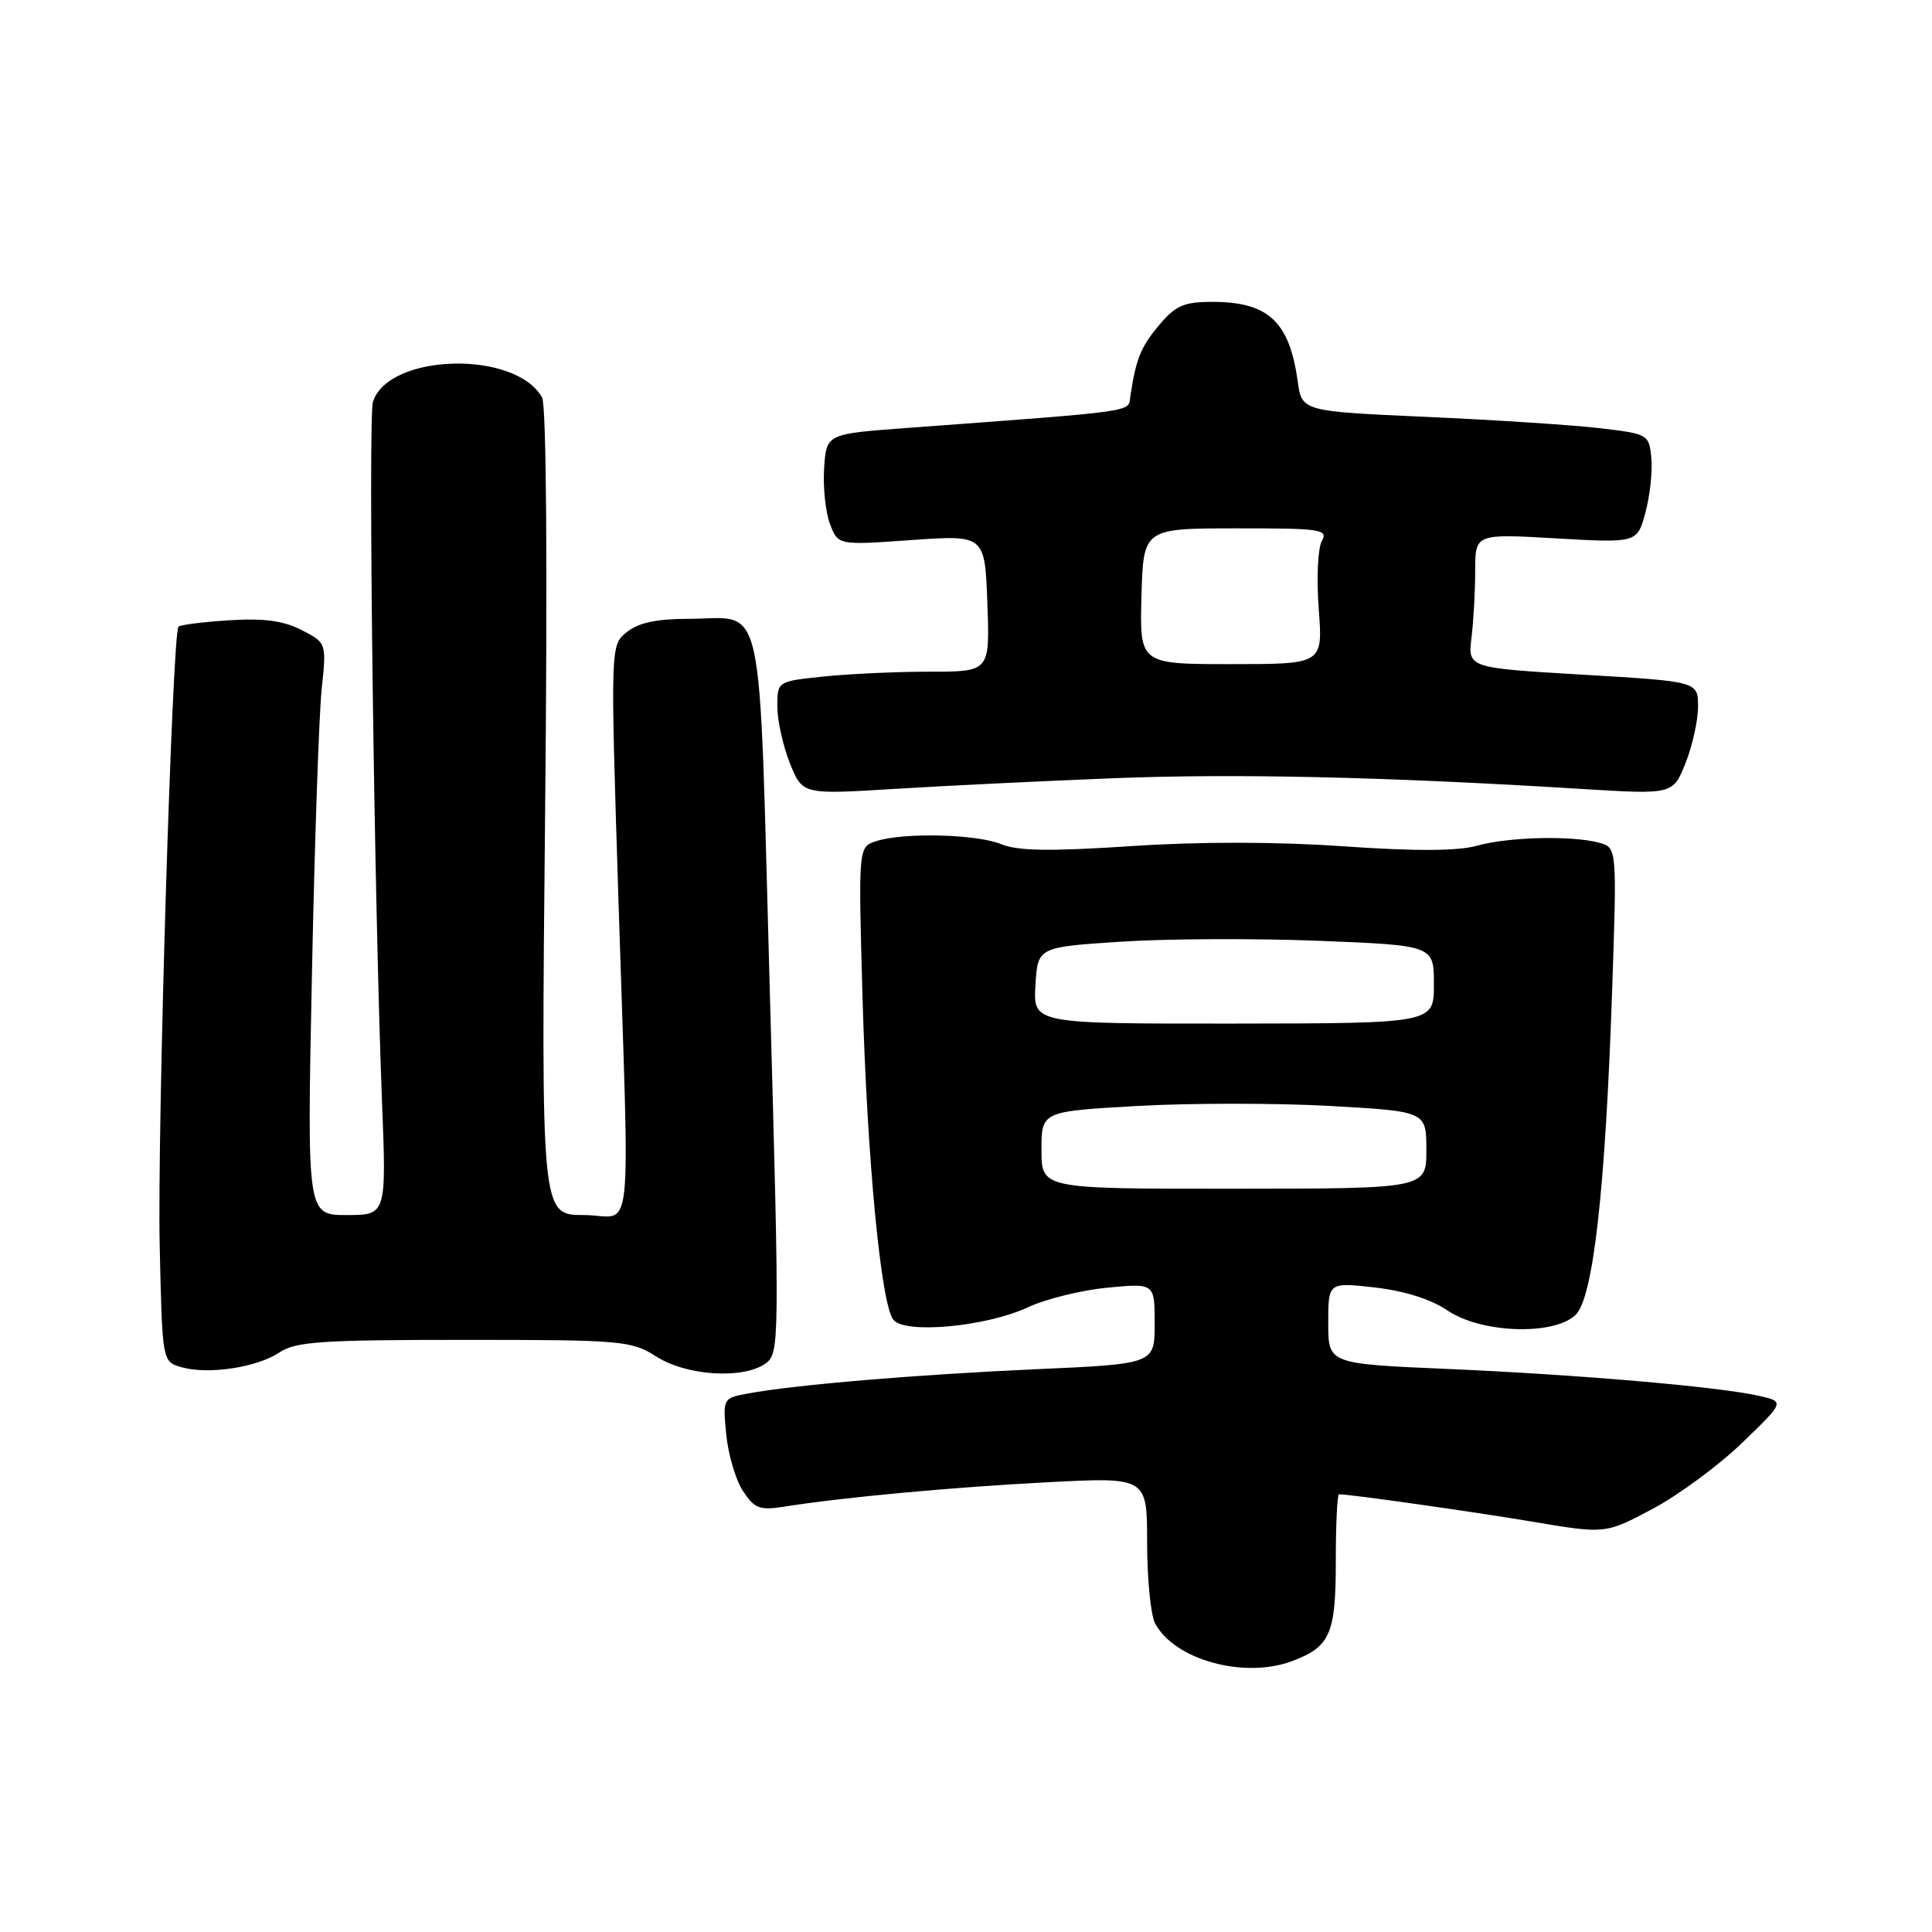 <?xml version="1.0" encoding="UTF-8" standalone="no"?>
<!DOCTYPE svg PUBLIC "-//W3C//DTD SVG 1.1//EN" "http://www.w3.org/Graphics/SVG/1.1/DTD/svg11.dtd" >
<svg xmlns="http://www.w3.org/2000/svg" xmlns:xlink="http://www.w3.org/1999/xlink" version="1.1" viewBox="0 0 256 256">
 <g >
 <path fill="currentColor"
d=" M 171.28 220.08 C 176.26 218.19 177.00 216.48 177.00 206.93 C 177.00 202.02 177.19 198.00 177.43 198.00 C 178.91 198.00 195.05 200.29 203.12 201.64 C 212.73 203.26 212.73 203.26 219.00 199.92 C 222.44 198.09 227.79 194.14 230.88 191.15 C 236.50 185.72 236.50 185.72 233.00 184.94 C 227.55 183.73 209.06 182.14 191.75 181.39 C 176.00 180.71 176.00 180.71 176.00 175.31 C 176.00 169.90 176.00 169.90 182.18 170.60 C 186.09 171.04 189.62 172.16 191.81 173.65 C 196.30 176.69 206.00 177.00 208.81 174.19 C 211.11 171.89 212.72 157.62 213.61 131.40 C 214.26 112.30 214.26 112.30 211.88 111.66 C 208.23 110.69 199.93 110.89 195.72 112.06 C 193.14 112.78 187.55 112.80 178.01 112.14 C 169.14 111.52 158.90 111.51 149.82 112.12 C 139.16 112.82 134.83 112.76 132.67 111.86 C 129.43 110.52 119.76 110.28 116.12 111.45 C 113.73 112.22 113.73 112.22 114.28 131.86 C 114.89 153.50 116.72 172.75 118.37 174.87 C 119.88 176.80 130.66 175.80 136.19 173.23 C 138.56 172.12 143.31 170.95 146.75 170.62 C 153.00 170.03 153.00 170.03 153.00 175.38 C 153.00 180.73 153.00 180.73 137.25 181.43 C 121.42 182.14 105.39 183.49 99.14 184.64 C 95.78 185.26 95.77 185.28 96.23 190.08 C 96.49 192.72 97.48 196.09 98.44 197.56 C 99.96 199.88 100.67 200.15 103.85 199.65 C 111.68 198.40 126.09 197.07 138.75 196.41 C 152.00 195.72 152.00 195.72 152.00 204.42 C 152.00 209.21 152.48 214.03 153.06 215.12 C 155.66 219.97 164.93 222.50 171.28 220.08 Z  M 37.00 179.22 C 39.15 177.77 42.54 177.54 61.50 177.54 C 82.53 177.54 83.65 177.64 87.00 179.77 C 91.03 182.33 98.55 182.78 101.48 180.64 C 103.28 179.32 103.30 177.76 102.01 131.59 C 100.50 77.32 101.53 82.00 91.18 82.00 C 86.99 82.00 84.58 82.52 83.05 83.76 C 80.88 85.51 80.88 85.51 81.94 119.01 C 83.44 166.50 84.04 161.00 77.35 161.00 C 71.70 161.00 71.70 161.00 72.23 107.67 C 72.56 75.41 72.40 53.68 71.83 52.67 C 68.31 46.37 51.47 46.81 49.42 53.24 C 48.75 55.37 49.57 118.96 50.61 145.75 C 51.21 161.00 51.21 161.00 45.94 161.00 C 40.68 161.00 40.68 161.00 41.33 129.25 C 41.68 111.79 42.27 94.73 42.62 91.34 C 43.27 85.19 43.27 85.19 39.98 83.49 C 37.57 82.25 34.99 81.90 30.38 82.19 C 26.91 82.41 23.88 82.79 23.65 83.04 C 22.82 83.92 20.83 149.64 21.16 164.96 C 21.50 180.41 21.50 180.41 24.00 181.15 C 27.50 182.18 34.03 181.21 37.00 179.22 Z  M 147.50 103.12 C 163.79 102.48 183.60 102.93 209.59 104.54 C 221.67 105.28 221.67 105.28 223.34 101.12 C 224.25 98.83 225.00 95.46 225.00 93.63 C 225.00 90.30 225.00 90.30 209.75 89.40 C 194.50 88.50 194.50 88.50 194.98 84.50 C 195.25 82.30 195.47 78.30 195.47 75.61 C 195.48 70.72 195.48 70.72 206.21 71.34 C 216.94 71.95 216.94 71.95 218.03 67.90 C 218.63 65.68 218.98 62.43 218.81 60.68 C 218.51 57.56 218.39 57.49 212.00 56.74 C 208.43 56.32 198.07 55.64 189.00 55.24 C 172.50 54.50 172.50 54.50 171.95 50.50 C 170.85 42.61 168.05 40.00 160.65 40.00 C 156.88 40.00 155.77 40.48 153.59 43.08 C 151.16 45.96 150.52 47.55 149.78 52.50 C 149.46 54.65 151.25 54.40 120.00 56.72 C 109.50 57.50 109.50 57.50 109.20 62.06 C 109.04 64.57 109.39 67.89 109.98 69.44 C 111.05 72.25 111.05 72.25 120.77 71.56 C 130.50 70.88 130.50 70.88 130.83 79.94 C 131.16 89.00 131.16 89.00 123.23 89.00 C 118.86 89.00 112.53 89.29 109.15 89.64 C 103.00 90.28 103.00 90.28 103.00 93.62 C 103.00 95.46 103.75 98.83 104.66 101.12 C 106.33 105.28 106.33 105.28 118.41 104.54 C 125.06 104.13 138.15 103.49 147.50 103.12 Z  M 138.00 152.40 C 138.00 147.27 138.00 147.27 150.62 146.55 C 157.57 146.16 169.04 146.15 176.12 146.54 C 189.00 147.26 189.00 147.26 189.00 152.38 C 189.00 157.50 189.00 157.50 163.50 157.51 C 138.00 157.53 138.00 157.53 138.00 152.40 Z  M 137.20 130.57 C 137.50 125.50 137.50 125.50 148.50 124.78 C 154.55 124.38 166.36 124.33 174.75 124.66 C 190.00 125.27 190.00 125.27 190.00 130.44 C 190.00 135.60 190.00 135.60 163.45 135.63 C 136.91 135.65 136.91 135.65 137.20 130.57 Z  M 151.25 79.01 C 151.50 70.02 151.50 70.02 163.80 70.01 C 175.11 70.00 176.02 70.14 175.14 71.71 C 174.62 72.65 174.43 76.70 174.74 80.71 C 175.29 88.00 175.29 88.00 163.15 88.00 C 151.01 88.00 151.01 88.00 151.25 79.01 Z "/>
</g>
</svg>